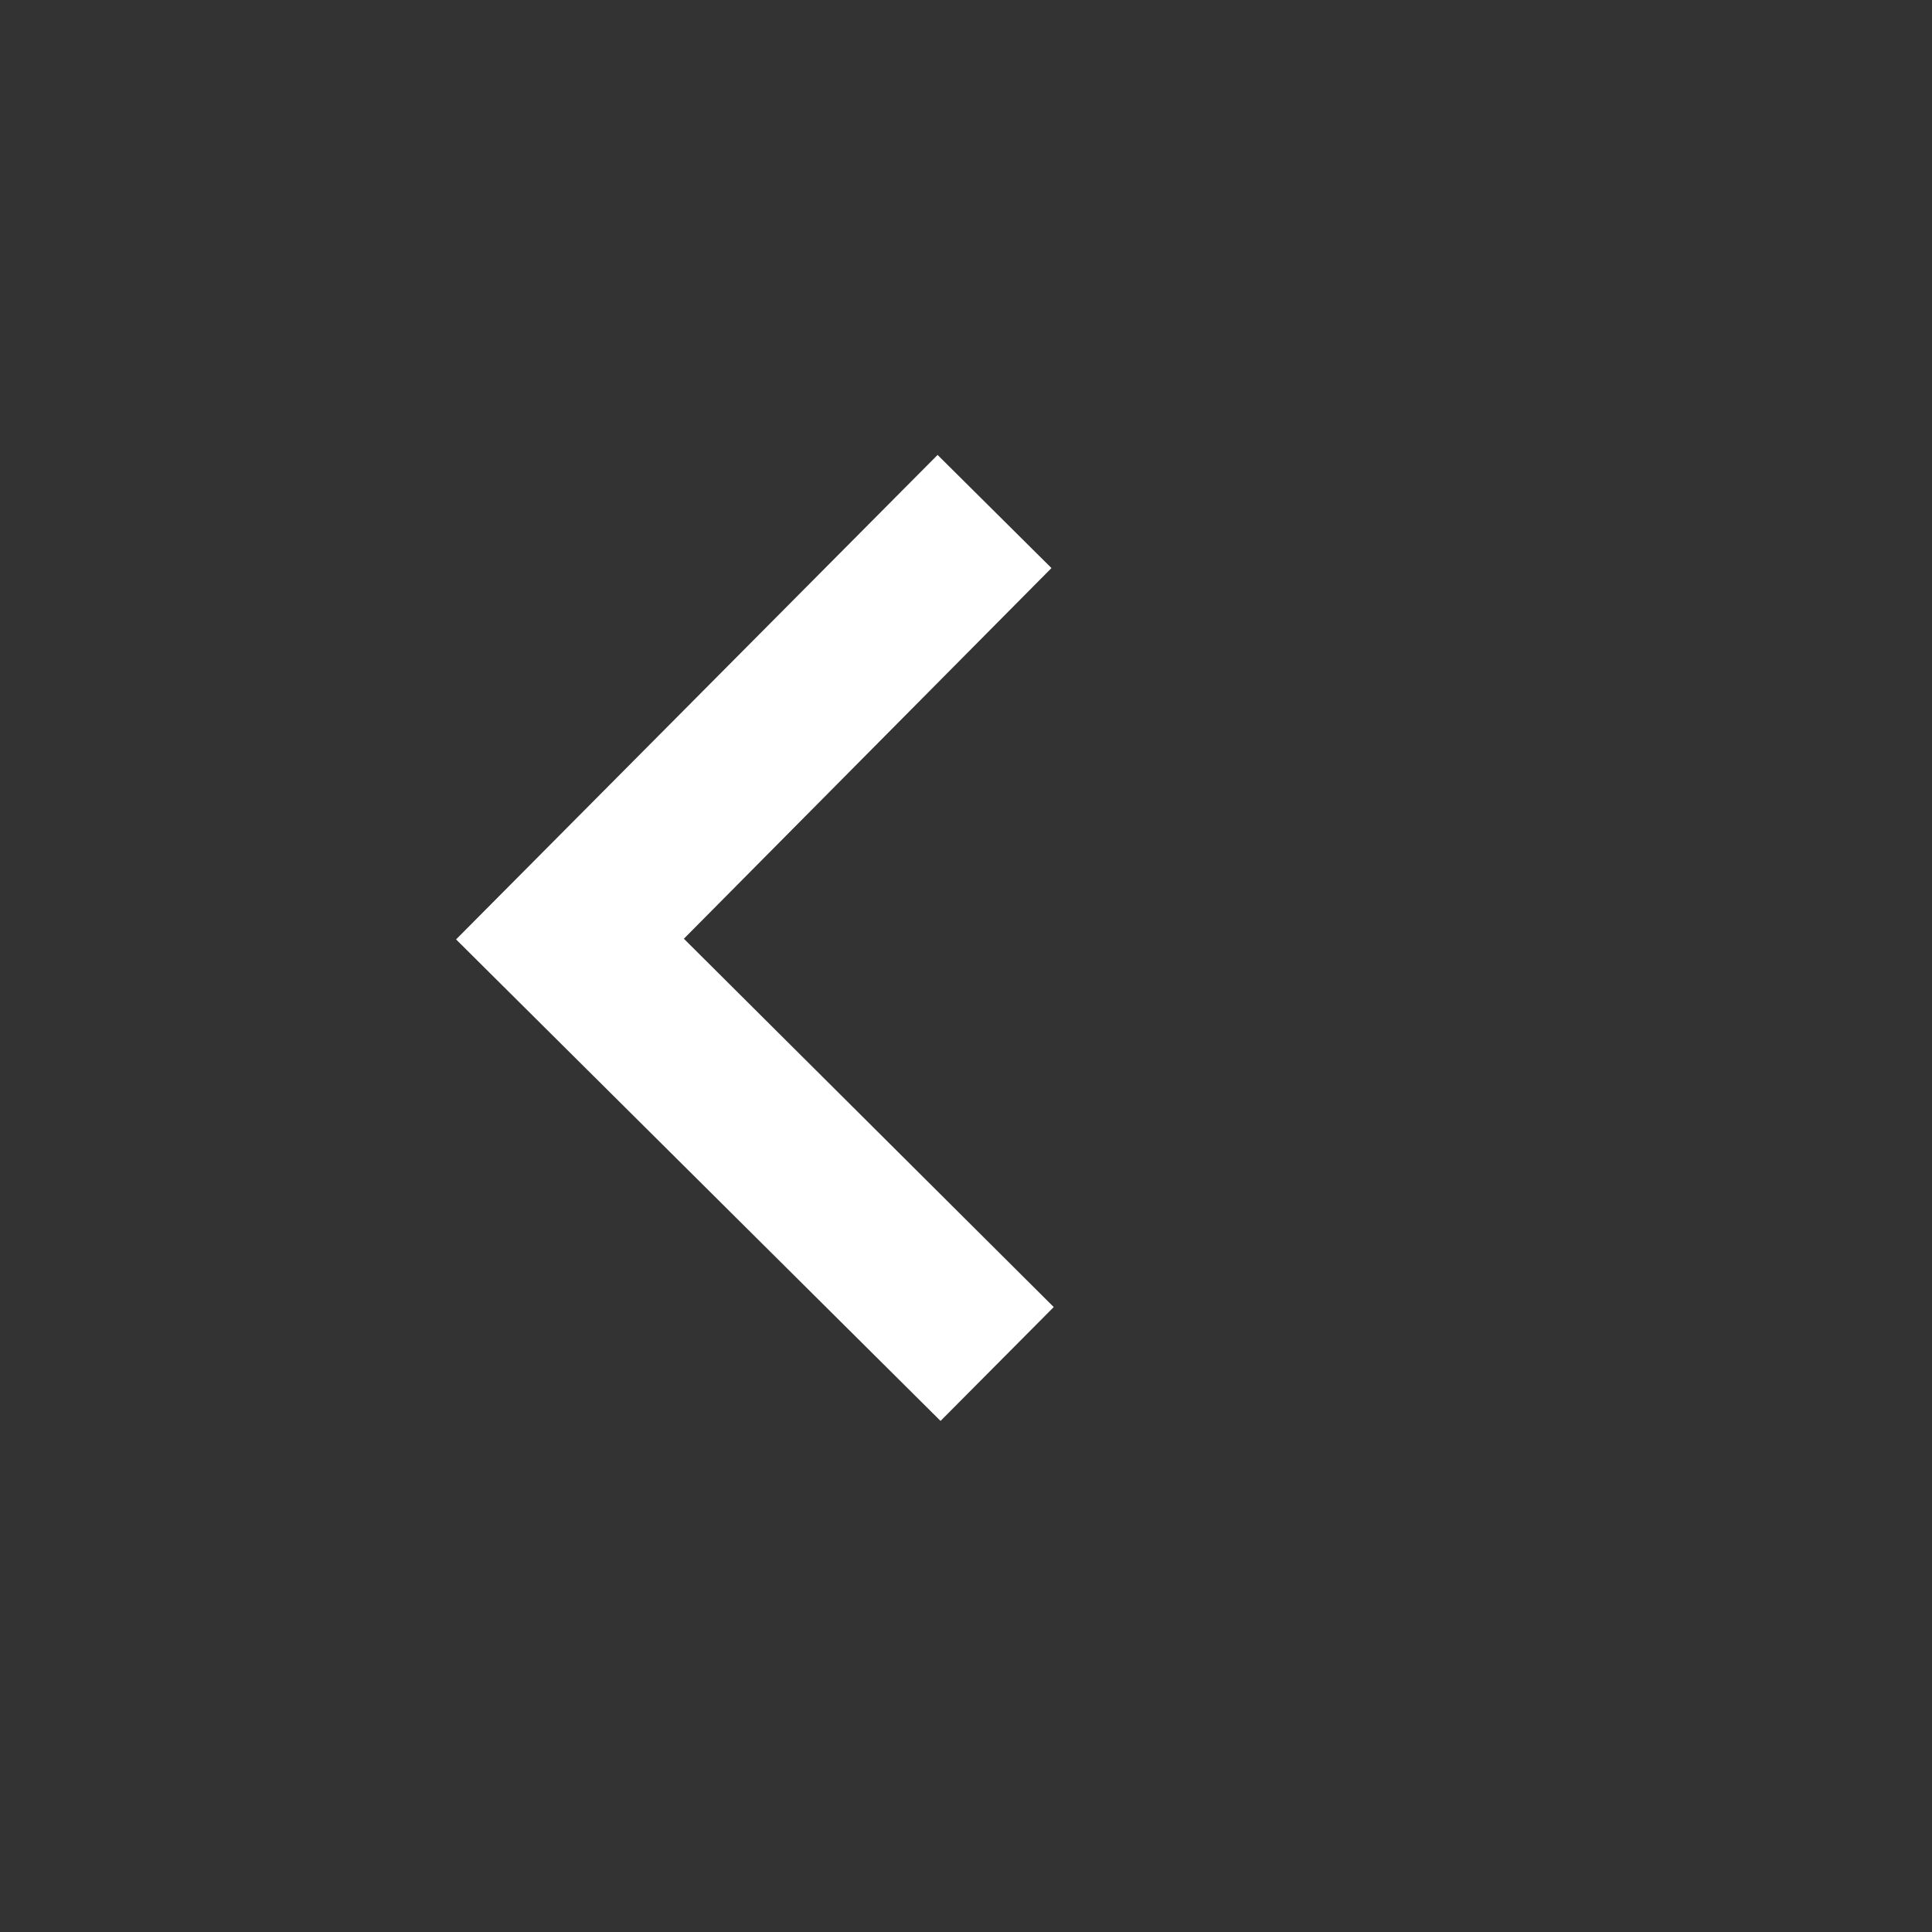 <svg width="34" height="34" viewBox="0 0 34 34" fill="none" xmlns="http://www.w3.org/2000/svg">
<rect x="0" y="0" width="34" height="34" fill="#333333" stroke="none"/>
<g clip-path="url(#clip0_1_250)">
<path d="M16.552 25.006L18.544 23.002L12.035 16.52L18.504 9.997L16.5 8.006L8.026 16.532L16.552 25.006Z" fill="white"/>
</g>
<defs>
<clipPath id="clip0_1_250">
<rect width="34" height="34" fill="white"/>
</clipPath>
</defs>
</svg>
